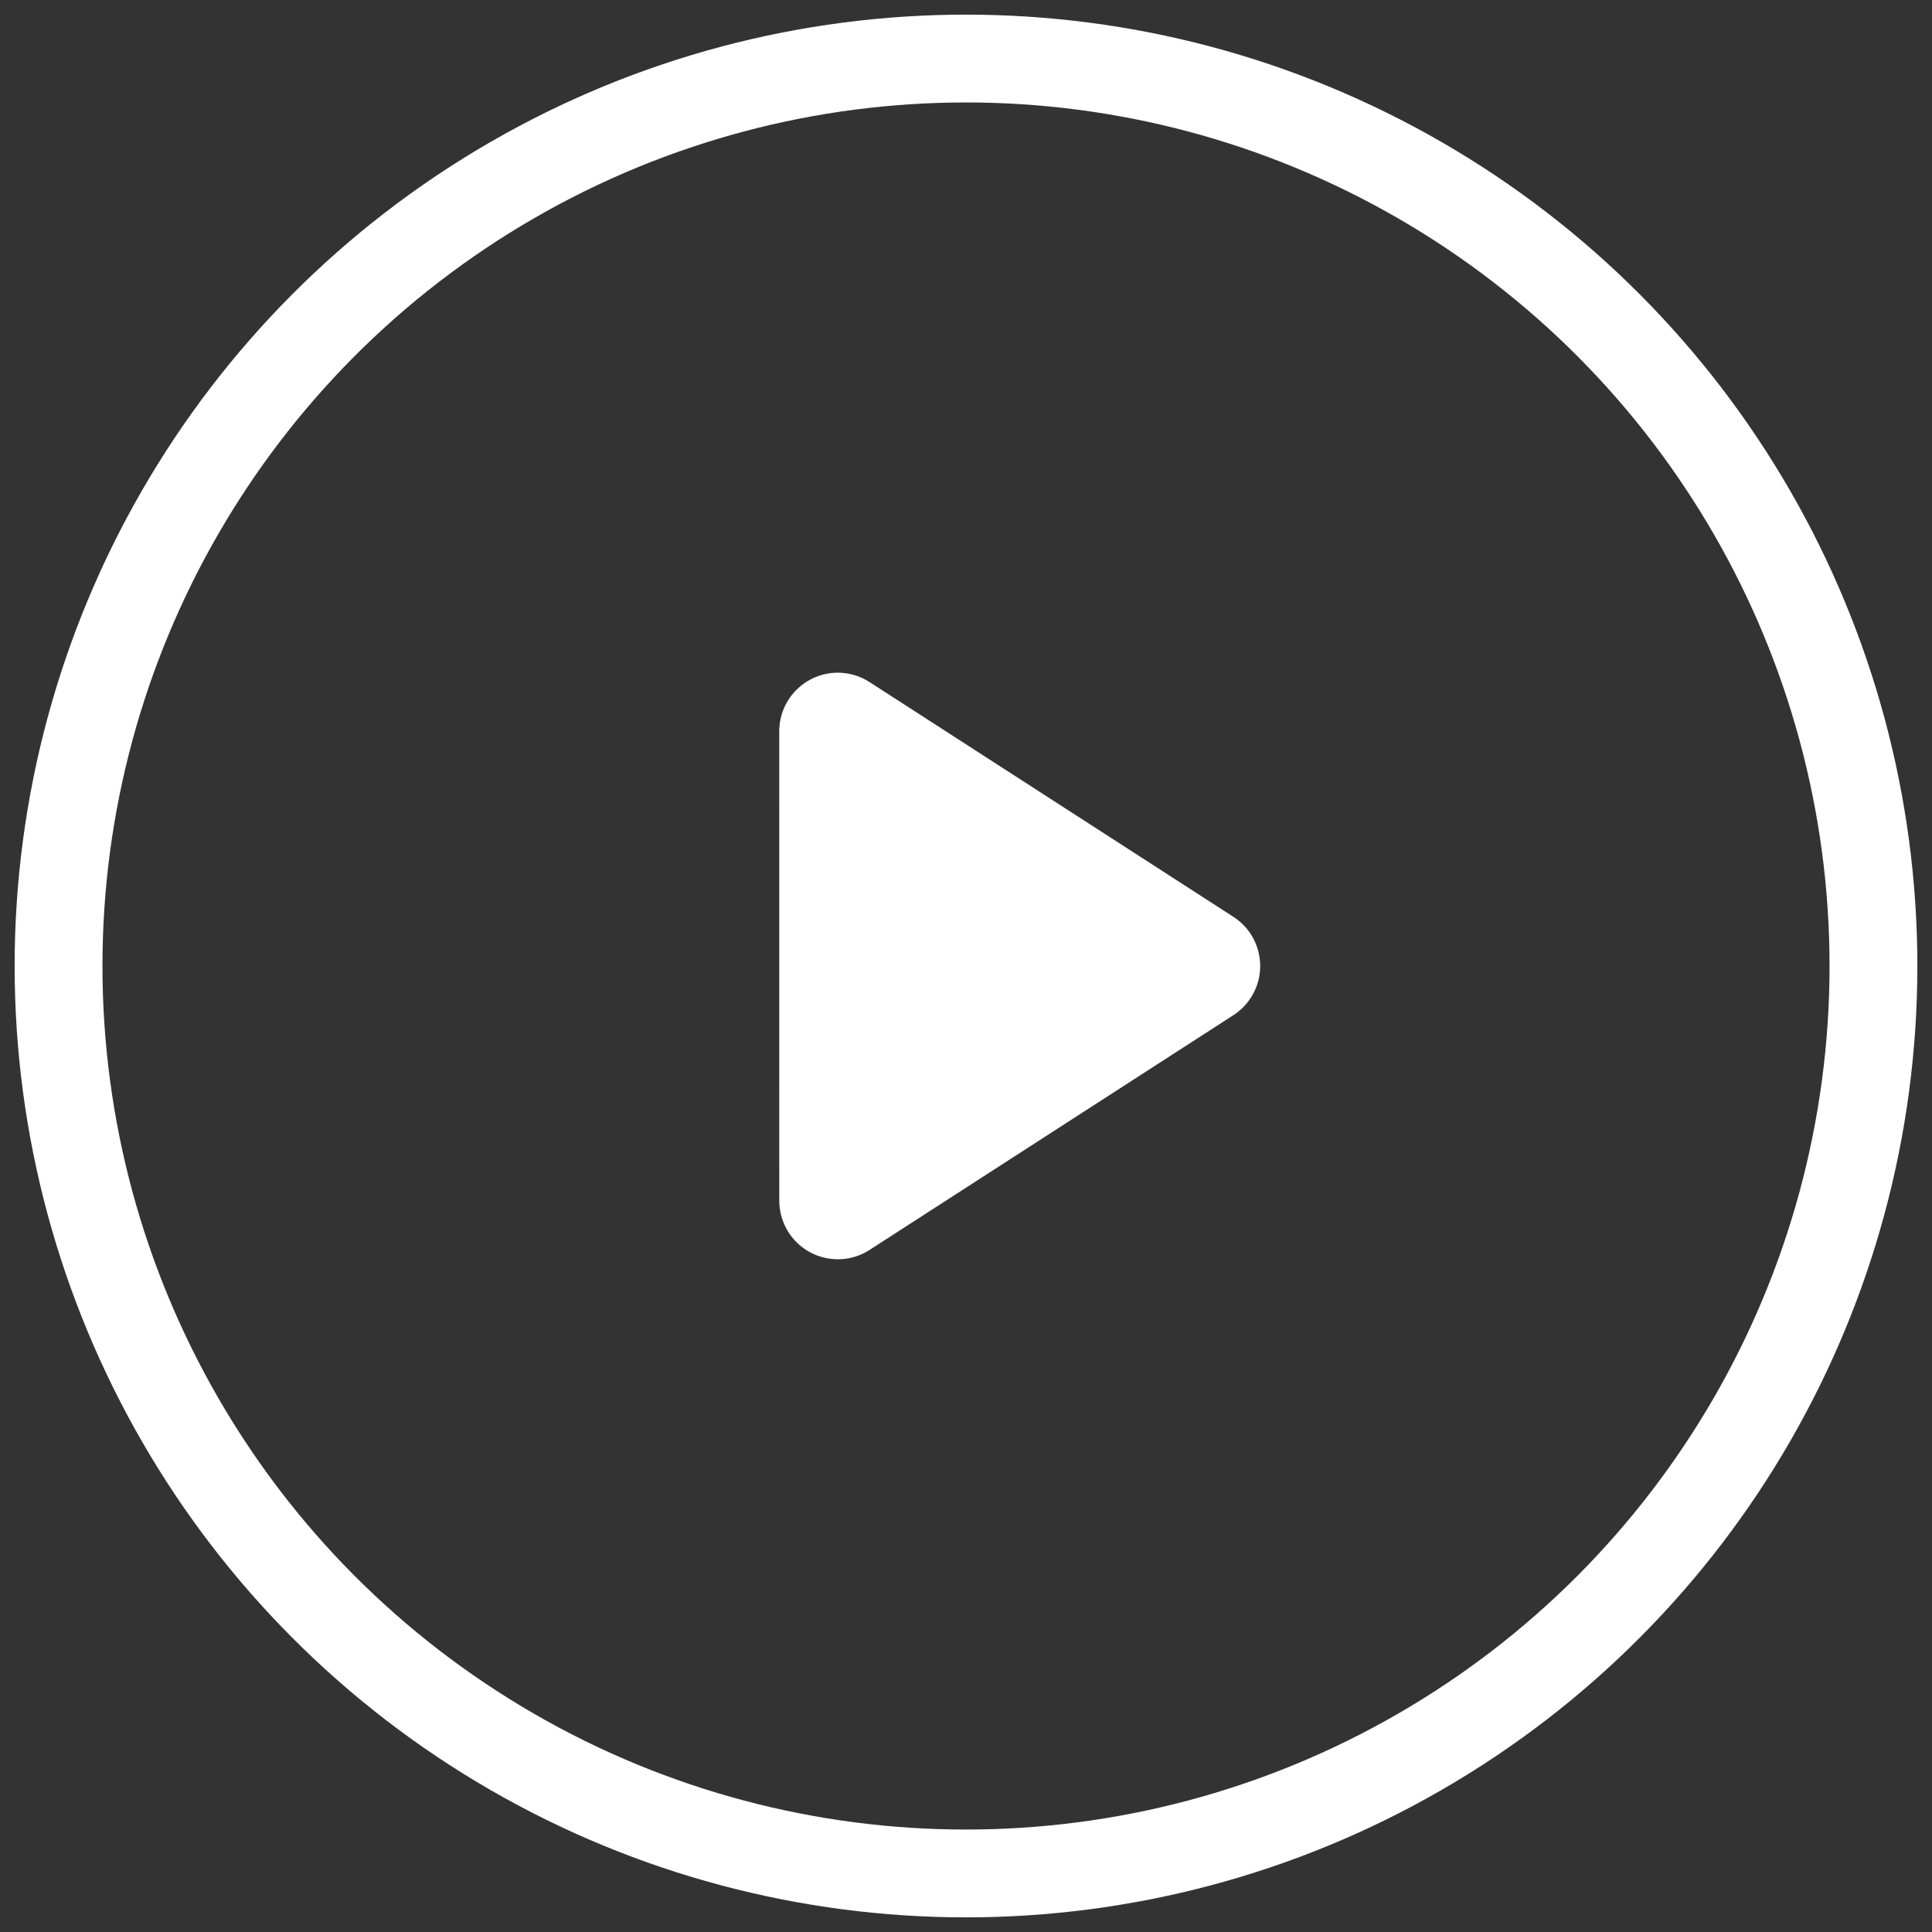 <?xml version="1.0" encoding="UTF-8"?>
<svg width="33px" height="33px" viewBox="0 0 33 33" version="1.1" xmlns="http://www.w3.org/2000/svg" xmlns:xlink="http://www.w3.org/1999/xlink">
    <rect x="0" y="0" width="33" height="33" fill="#333333" stroke="none"/>
    <!-- Generator: sketchtool 51.2 (57519) - http://www.bohemiancoding.com/sketch -->
    <title>8E715762-A79B-4D2F-ABAA-74D01407BB54</title>
    <desc>Created with sketchtool.</desc>
    <defs></defs>
    <g id="UI" stroke="none" stroke-width="1" fill="none" fill-rule="evenodd">
        <g id="Product_Landing_UI" transform="translate(-1114, -479)">
            <g id="Group-16" transform="translate(1115, 480)">
                <g id="Group-13">
                    <circle id="Oval" stroke="#FFFFFF" stroke-width="1.5" cx="15.5" cy="15.5" r="15.5"></circle>
                    <path d="M17.446,11.675 L19.005,18.904 C19.122,19.444 18.778,19.976 18.238,20.092 C18.1,20.122 17.956,20.122 17.817,20.092 L10.588,18.533 C10.048,18.417 9.705,17.884 9.821,17.345 C9.862,17.157 9.956,16.984 10.092,16.848 L15.761,11.178 C16.152,10.788 16.785,10.788 17.176,11.178 C17.312,11.314 17.406,11.487 17.446,11.675 Z" id="Rectangle-9" fill="#FFFFFF" transform="translate(14.413, 15.5) rotate(-45) translate(-14.413, -15.5) "></path>
                </g>
            </g>
        </g>
    </g>
</svg>